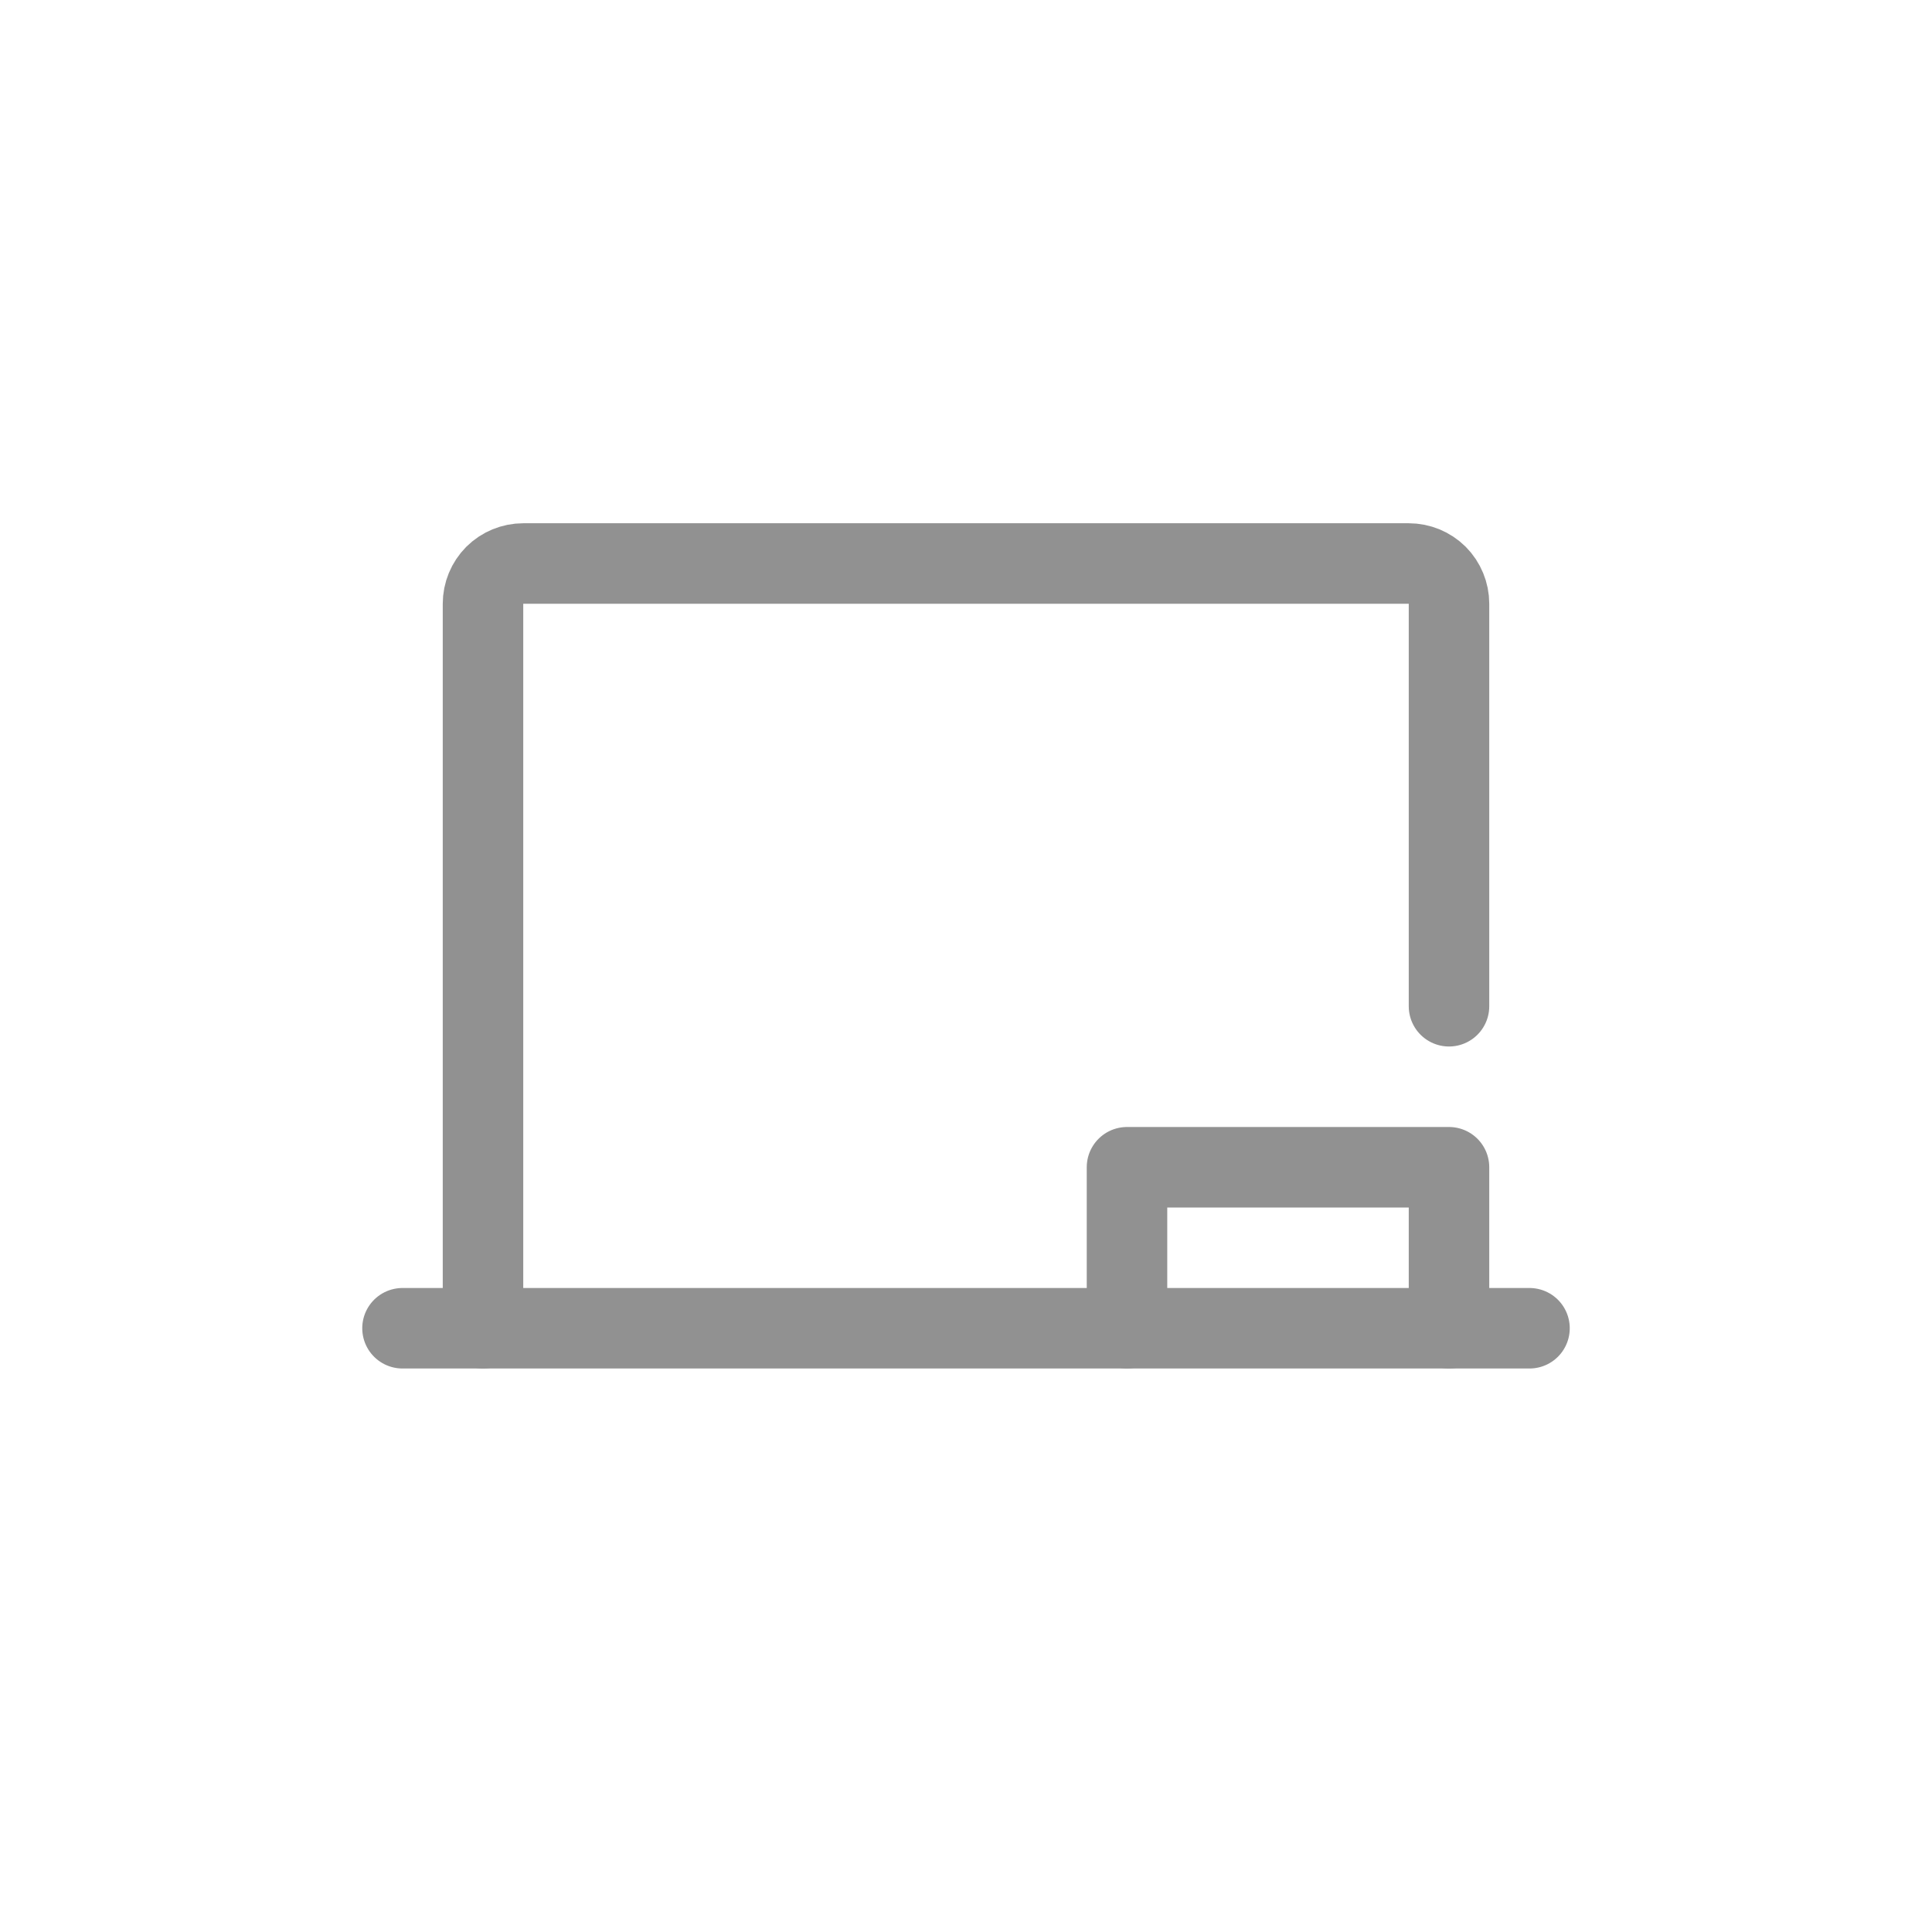 <svg width="24" height="24" viewBox="0 0 24 24" fill="none" xmlns="http://www.w3.org/2000/svg">
<g clip-path="url(#clip0_74_40)">
<path d="M6 16.5V7.5C6 7.367 6.053 7.24 6.146 7.146C6.24 7.053 6.367 7 6.5 7H17.5C17.633 7 17.76 7.053 17.854 7.146C17.947 7.24 18 7.367 18 7.5V12.5" stroke="#919191" stroke-linecap="round" stroke-linejoin="round"/>
<path d="M5 16.5H19" stroke="#919191" stroke-linecap="round" stroke-linejoin="round"/>
<path d="M14 16.5V14.5H18V16.5" stroke="#919191" stroke-linecap="round" stroke-linejoin="round"/>
</g>
<defs>
<clipPath id="clip0_74_40">
<rect width="16" height="16" fill="white" transform="translate(4 4)"/>
</clipPath>
</defs>
</svg>
